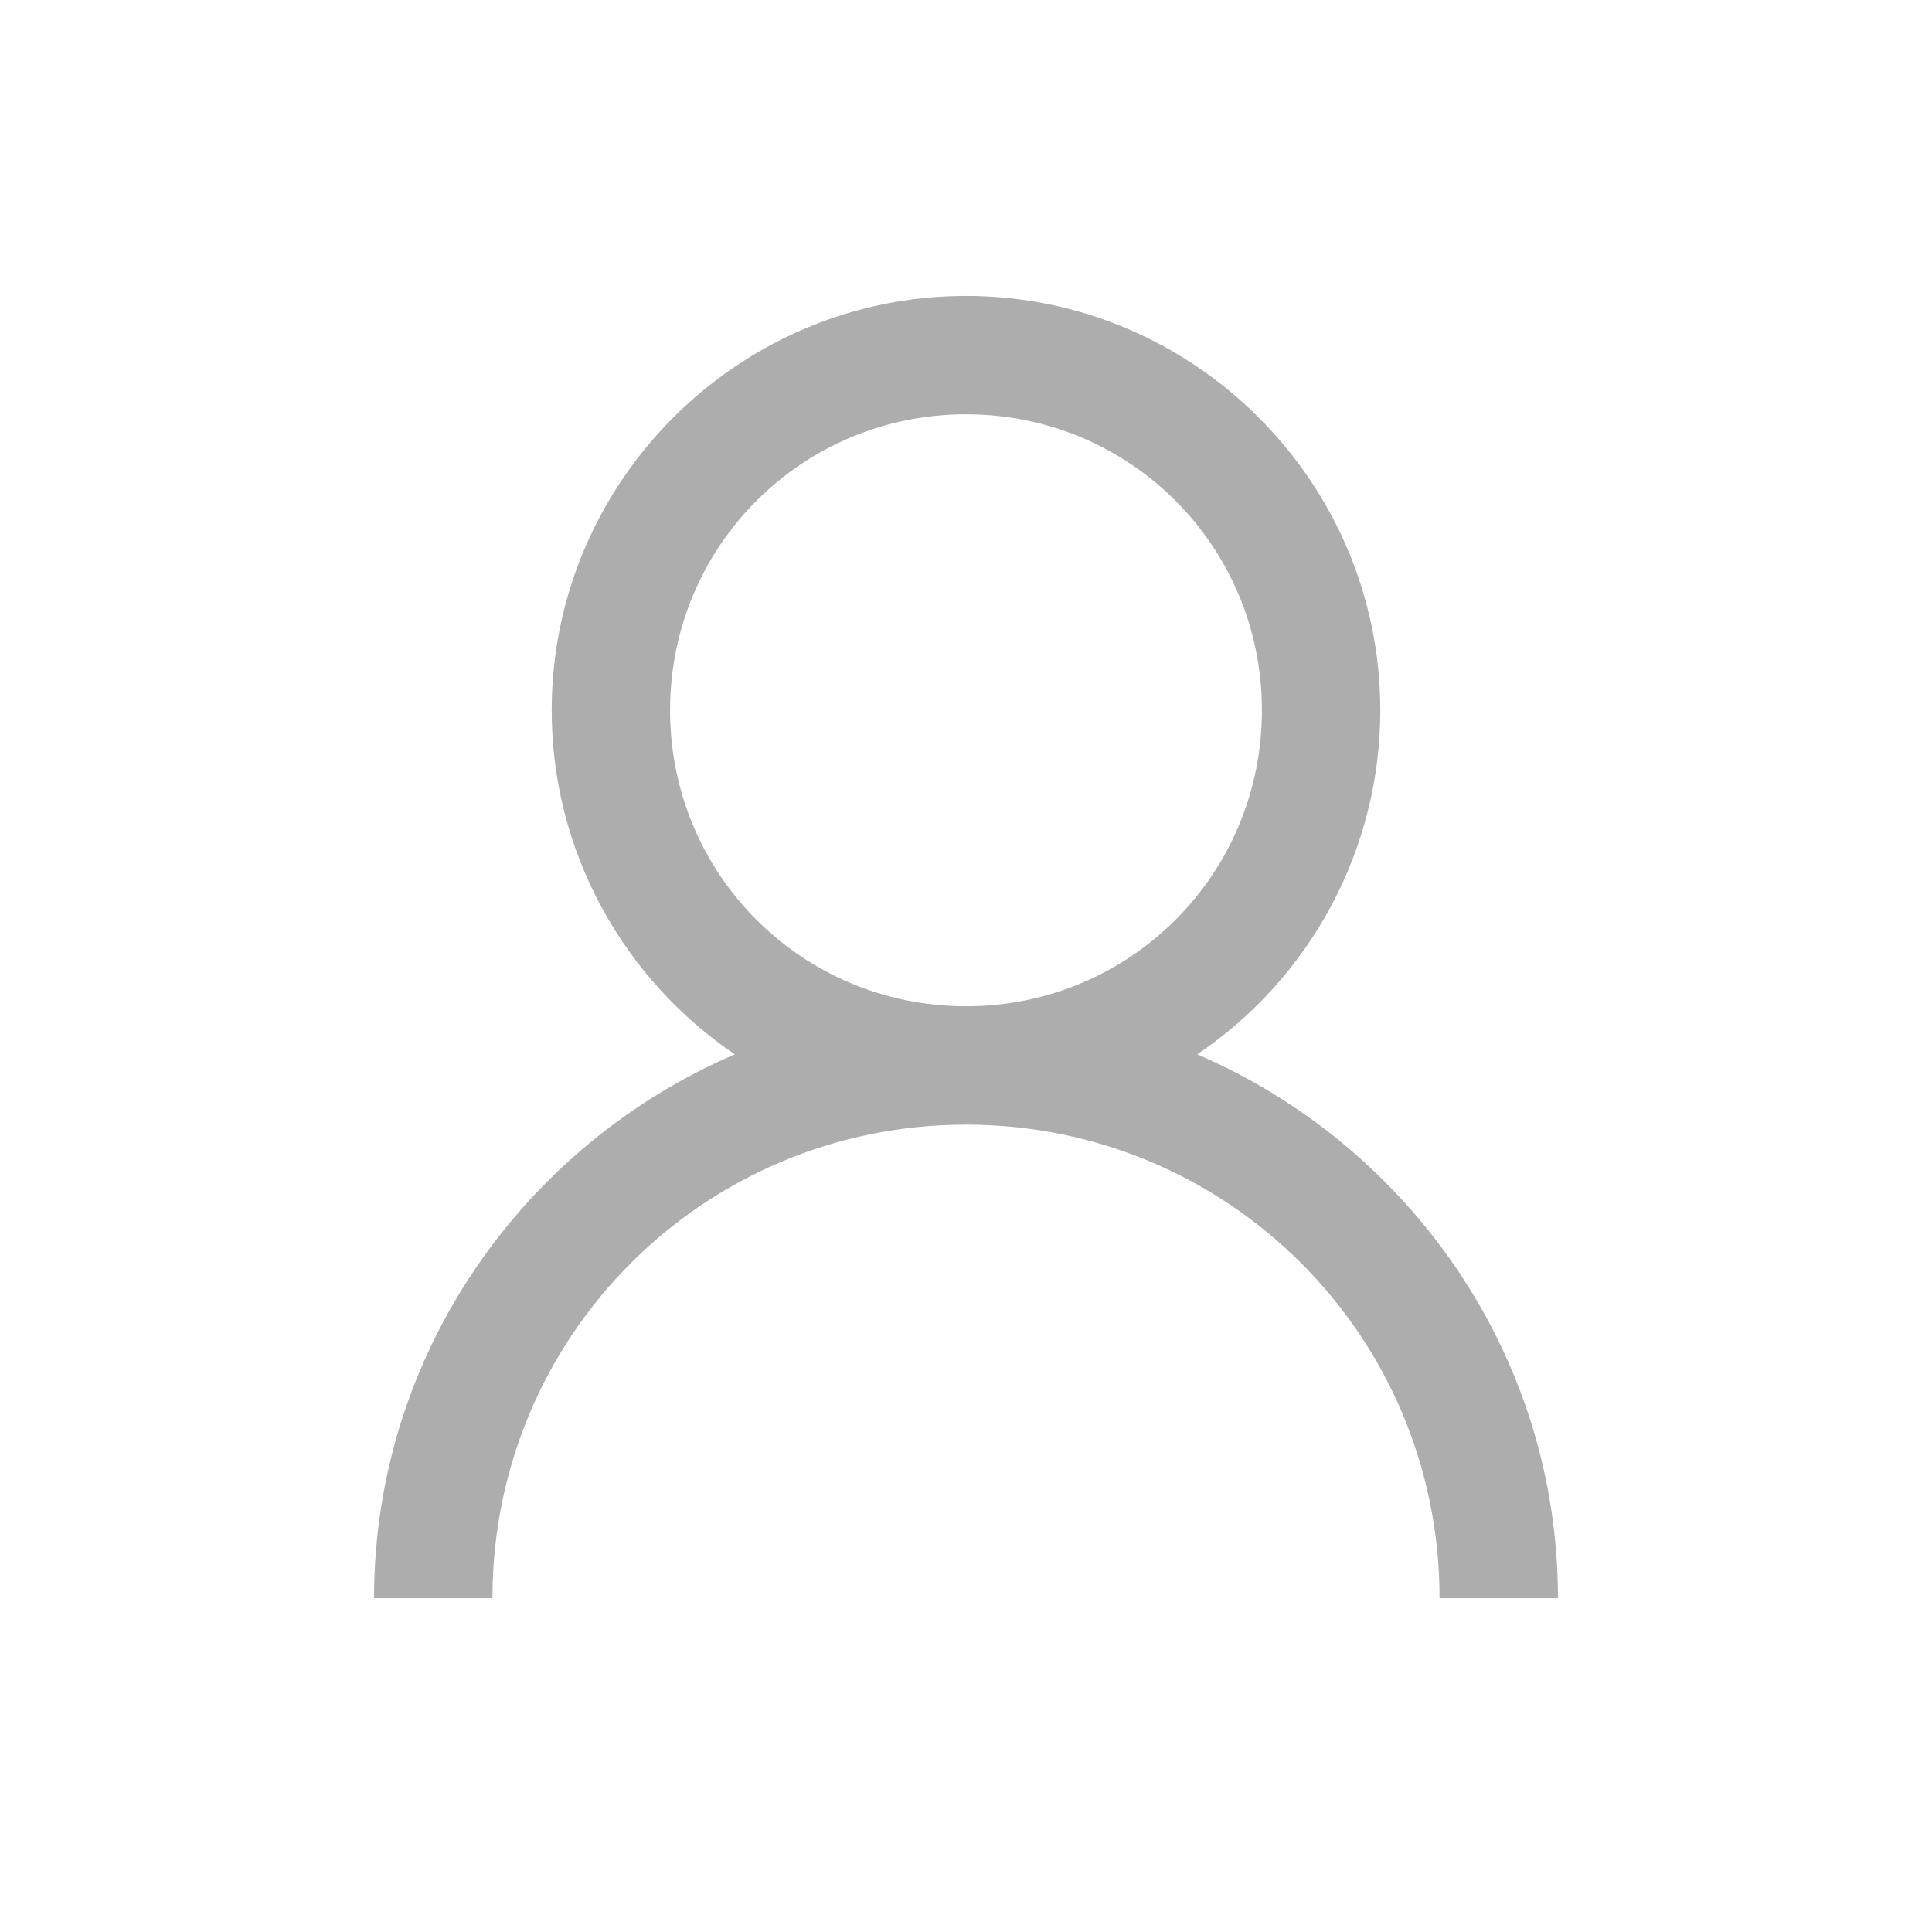 <svg width="18" height="18" viewBox="0 0 18 18" fill="none" xmlns="http://www.w3.org/2000/svg">
<g id="la:user">
<path id="Vector" d="M9 2.757C6.874 2.757 5.14 4.492 5.14 6.618C5.14 7.947 5.818 9.127 6.846 9.823C4.879 10.667 3.485 12.619 3.485 14.89H4.588C4.588 12.447 6.557 10.478 9 10.478C11.443 10.478 13.412 12.447 13.412 14.89H14.515C14.515 12.619 13.121 10.668 11.154 9.823C11.679 9.469 12.109 8.991 12.406 8.433C12.704 7.874 12.86 7.251 12.86 6.618C12.86 4.492 11.126 2.757 9 2.757ZM9 3.86C10.529 3.86 11.757 5.088 11.757 6.618C11.757 8.147 10.529 9.375 9 9.375C7.471 9.375 6.243 8.147 6.243 6.618C6.243 5.088 7.471 3.86 9 3.86Z" fill="#777777" fill-opacity="0.6"/>
</g>
</svg>
